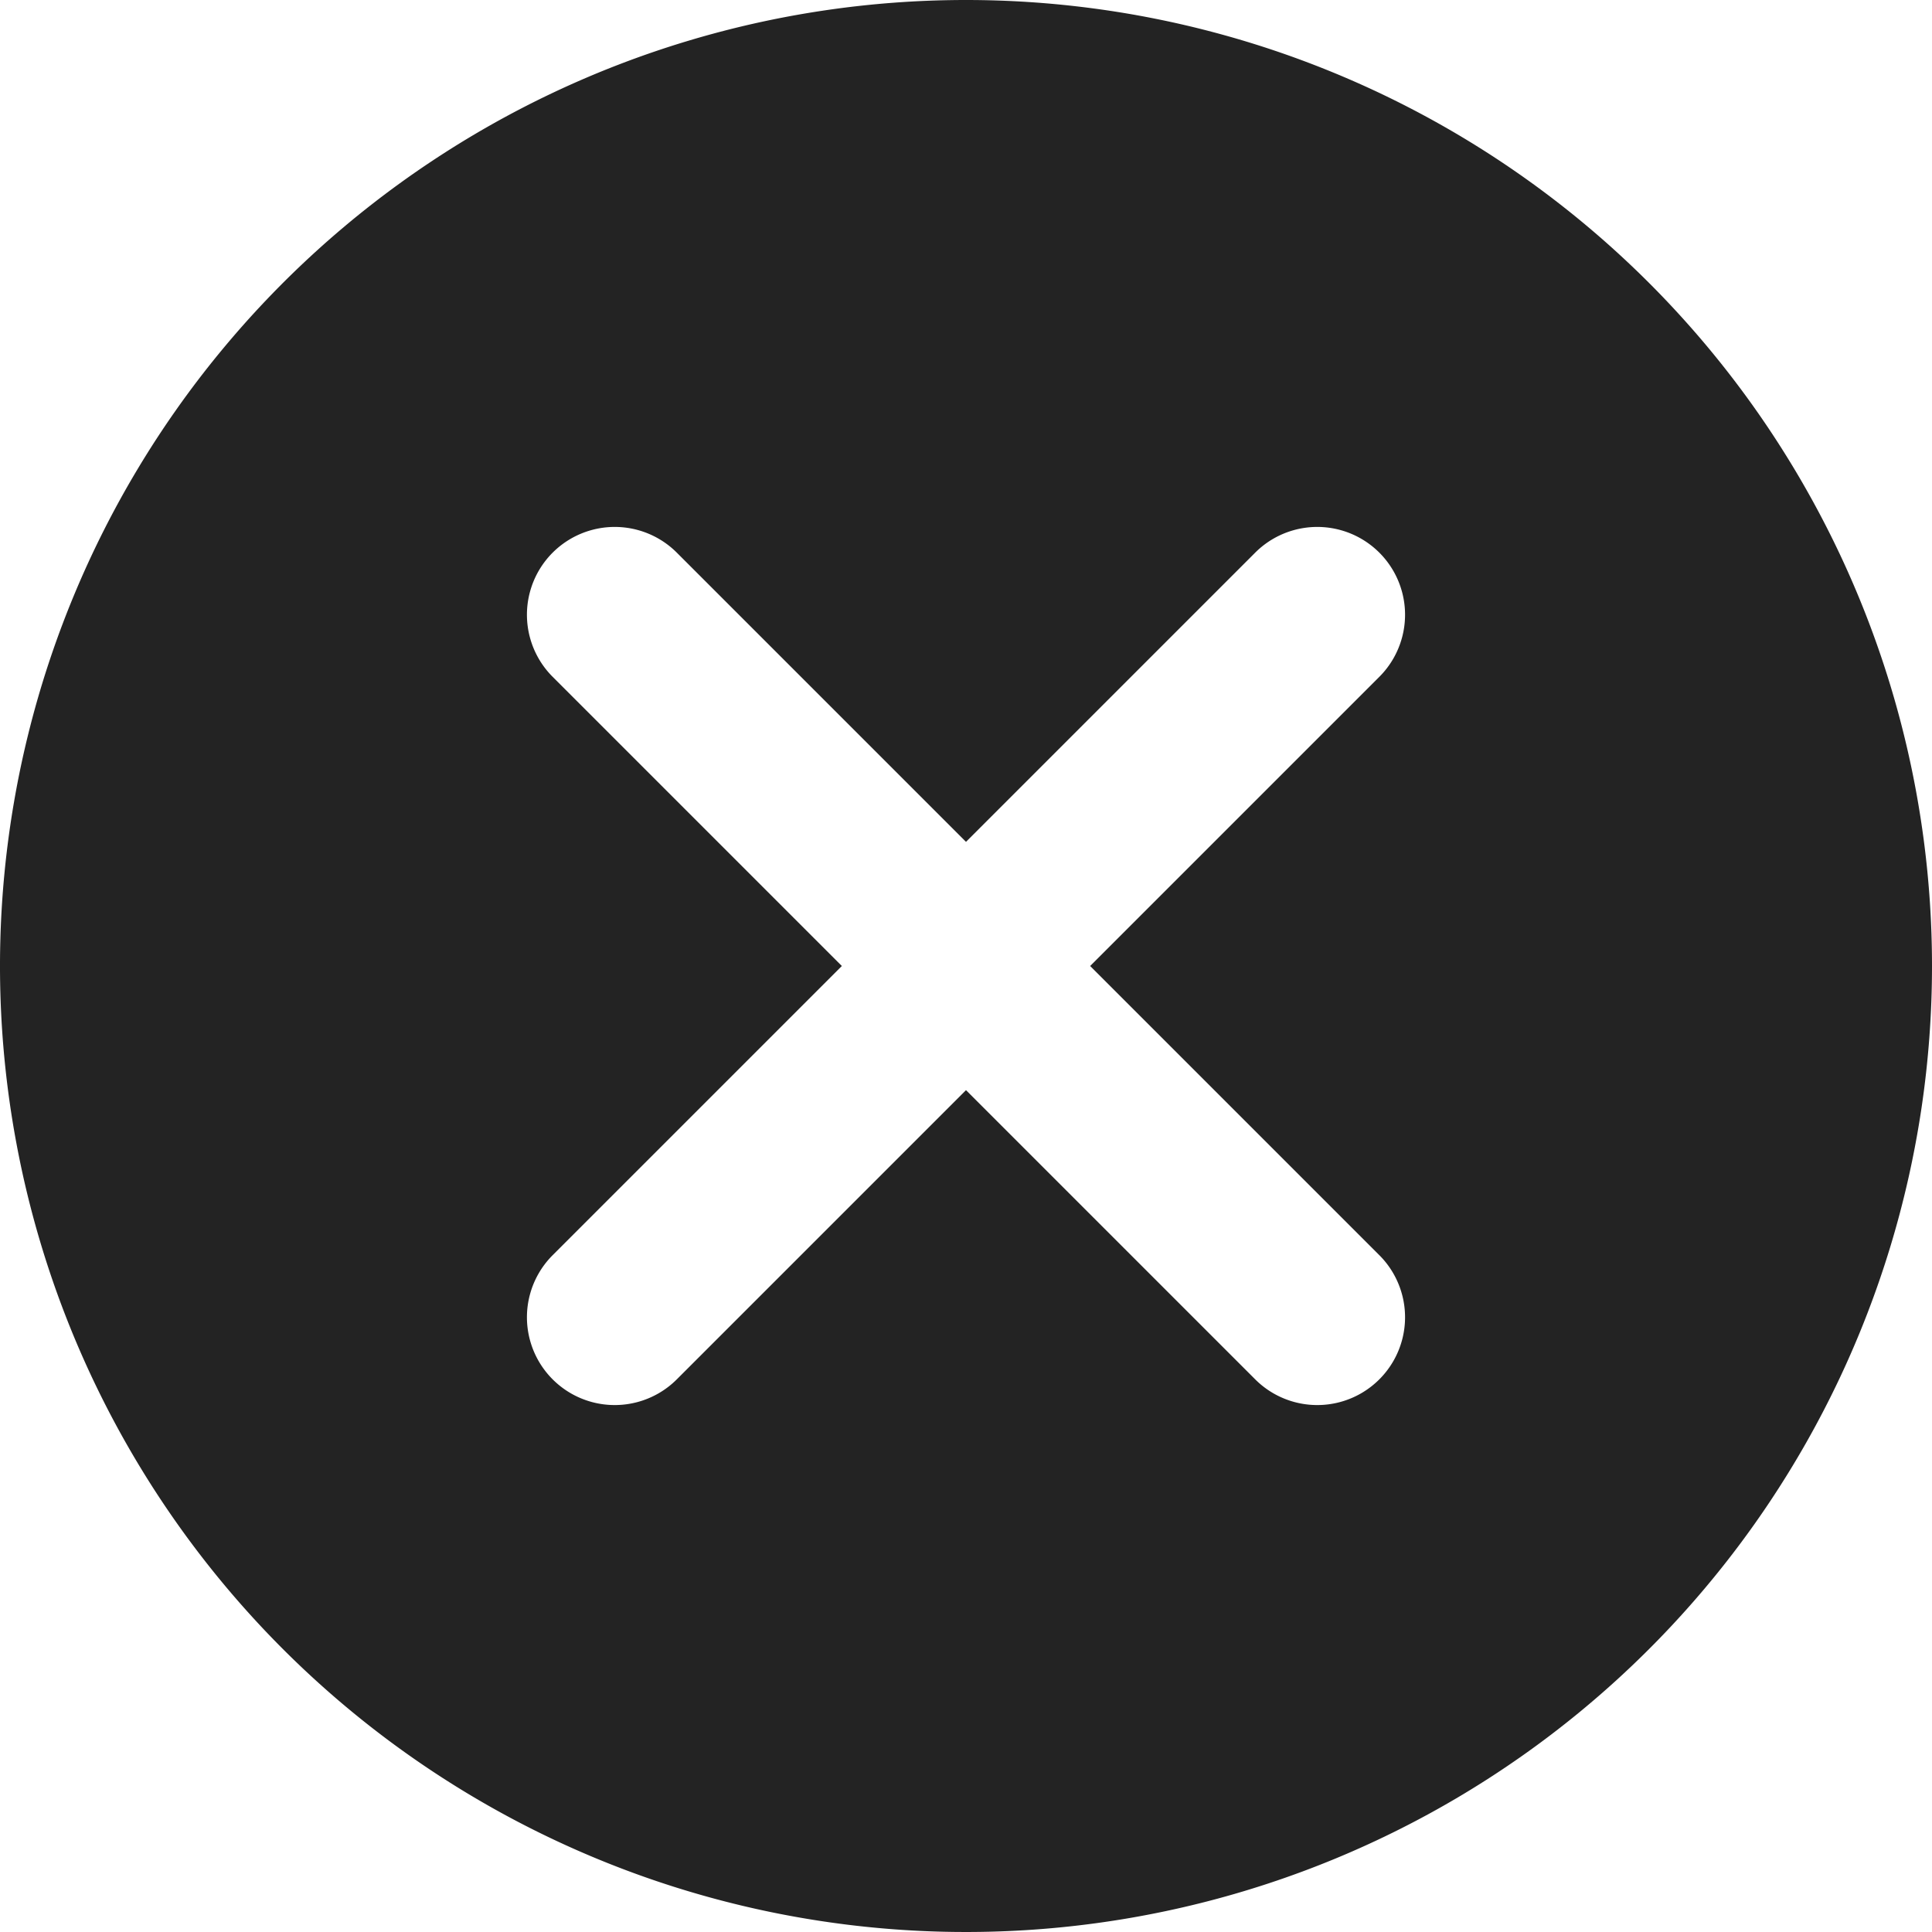 <svg xmlns="http://www.w3.org/2000/svg" width="37.486" height="37.486" viewBox="0 0 37.486 37.486">
  <path id="_9004772_cross_delete_cancel_remove_icon" data-name="9004772_cross_delete_cancel_remove_icon" d="M19.743,1A18.743,18.743,0,1,0,38.486,19.743,18.743,18.743,0,0,0,19.743,1Zm8.02,24.354a1.7,1.7,0,1,1-2.409,2.409l-5.611-5.611-5.611,5.611a1.7,1.7,0,1,1-2.409-2.409l5.611-5.611-5.611-5.611a1.7,1.7,0,1,1,2.409-2.409l5.611,5.611,5.611-5.611a1.7,1.7,0,1,1,2.409,2.409l-5.611,5.611Z" transform="translate(-1 -1)" fill="#232323"/>
</svg>
